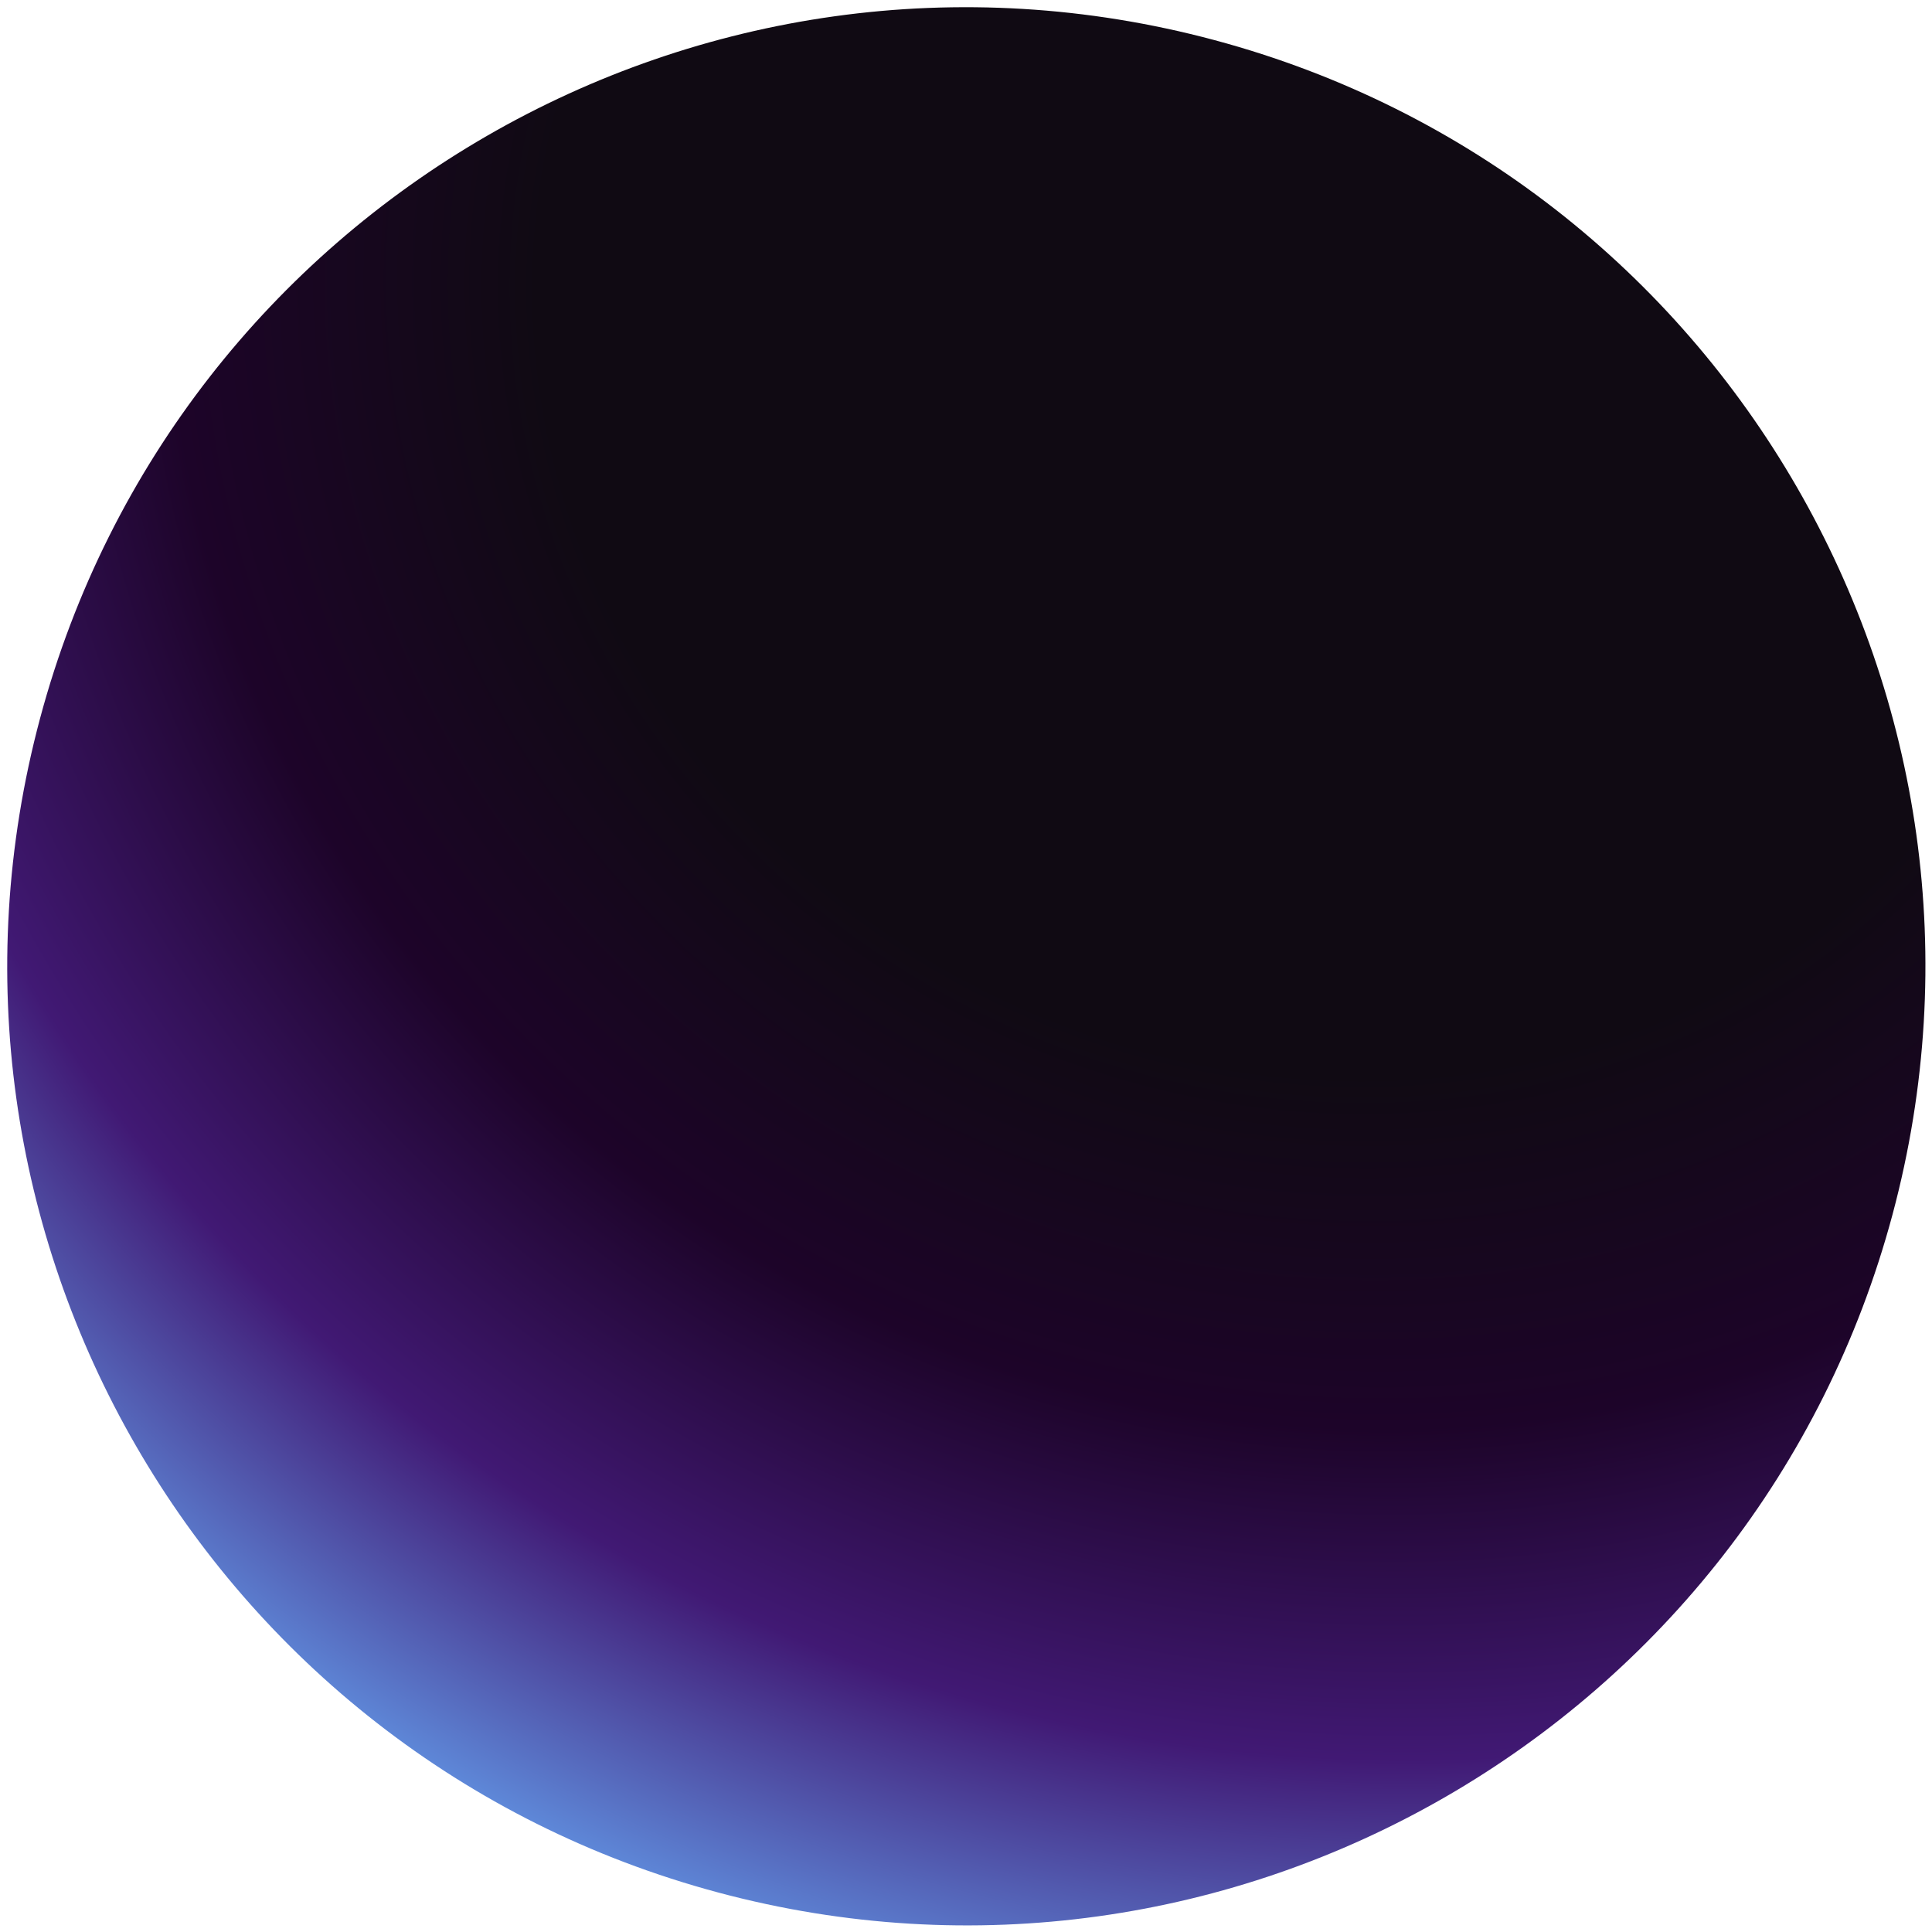 <svg
  width="65"
  height="65"
  viewBox="0 0 65 65"
  fill="none"
  xmlns="http://www.w3.org/2000/svg"
>
  <path
    d="M1.35 24.161C5.962 6.951 23.651 -3.262 40.861 1.35C58.07 5.961 68.283 23.65 63.672 40.86C59.061 58.07 41.371 68.283 24.162 63.671C6.952 59.06 -3.261 41.371 1.35 24.161Z"
    fill="url(#paint0_radial-136060)"
  />
  <defs>
    <radialGradient
      id="paint0_radial-136060"
      cx="0"
      cy="0"
      r="1"
      gradientUnits="userSpaceOnUse"
      gradientTransform="translate(44.199 11.039) rotate(118.285) scale(58.402 63.09)"
    >
      <stop offset="0.422" stop-color="#100A13" />
      <stop offset="0.625" stop-color="#1D0429" />
      <stop offset="0.815" stop-color="#411974" />
      <stop offset="1" stop-color="#6297E6" />
    </radialGradient>
  </defs>
</svg>